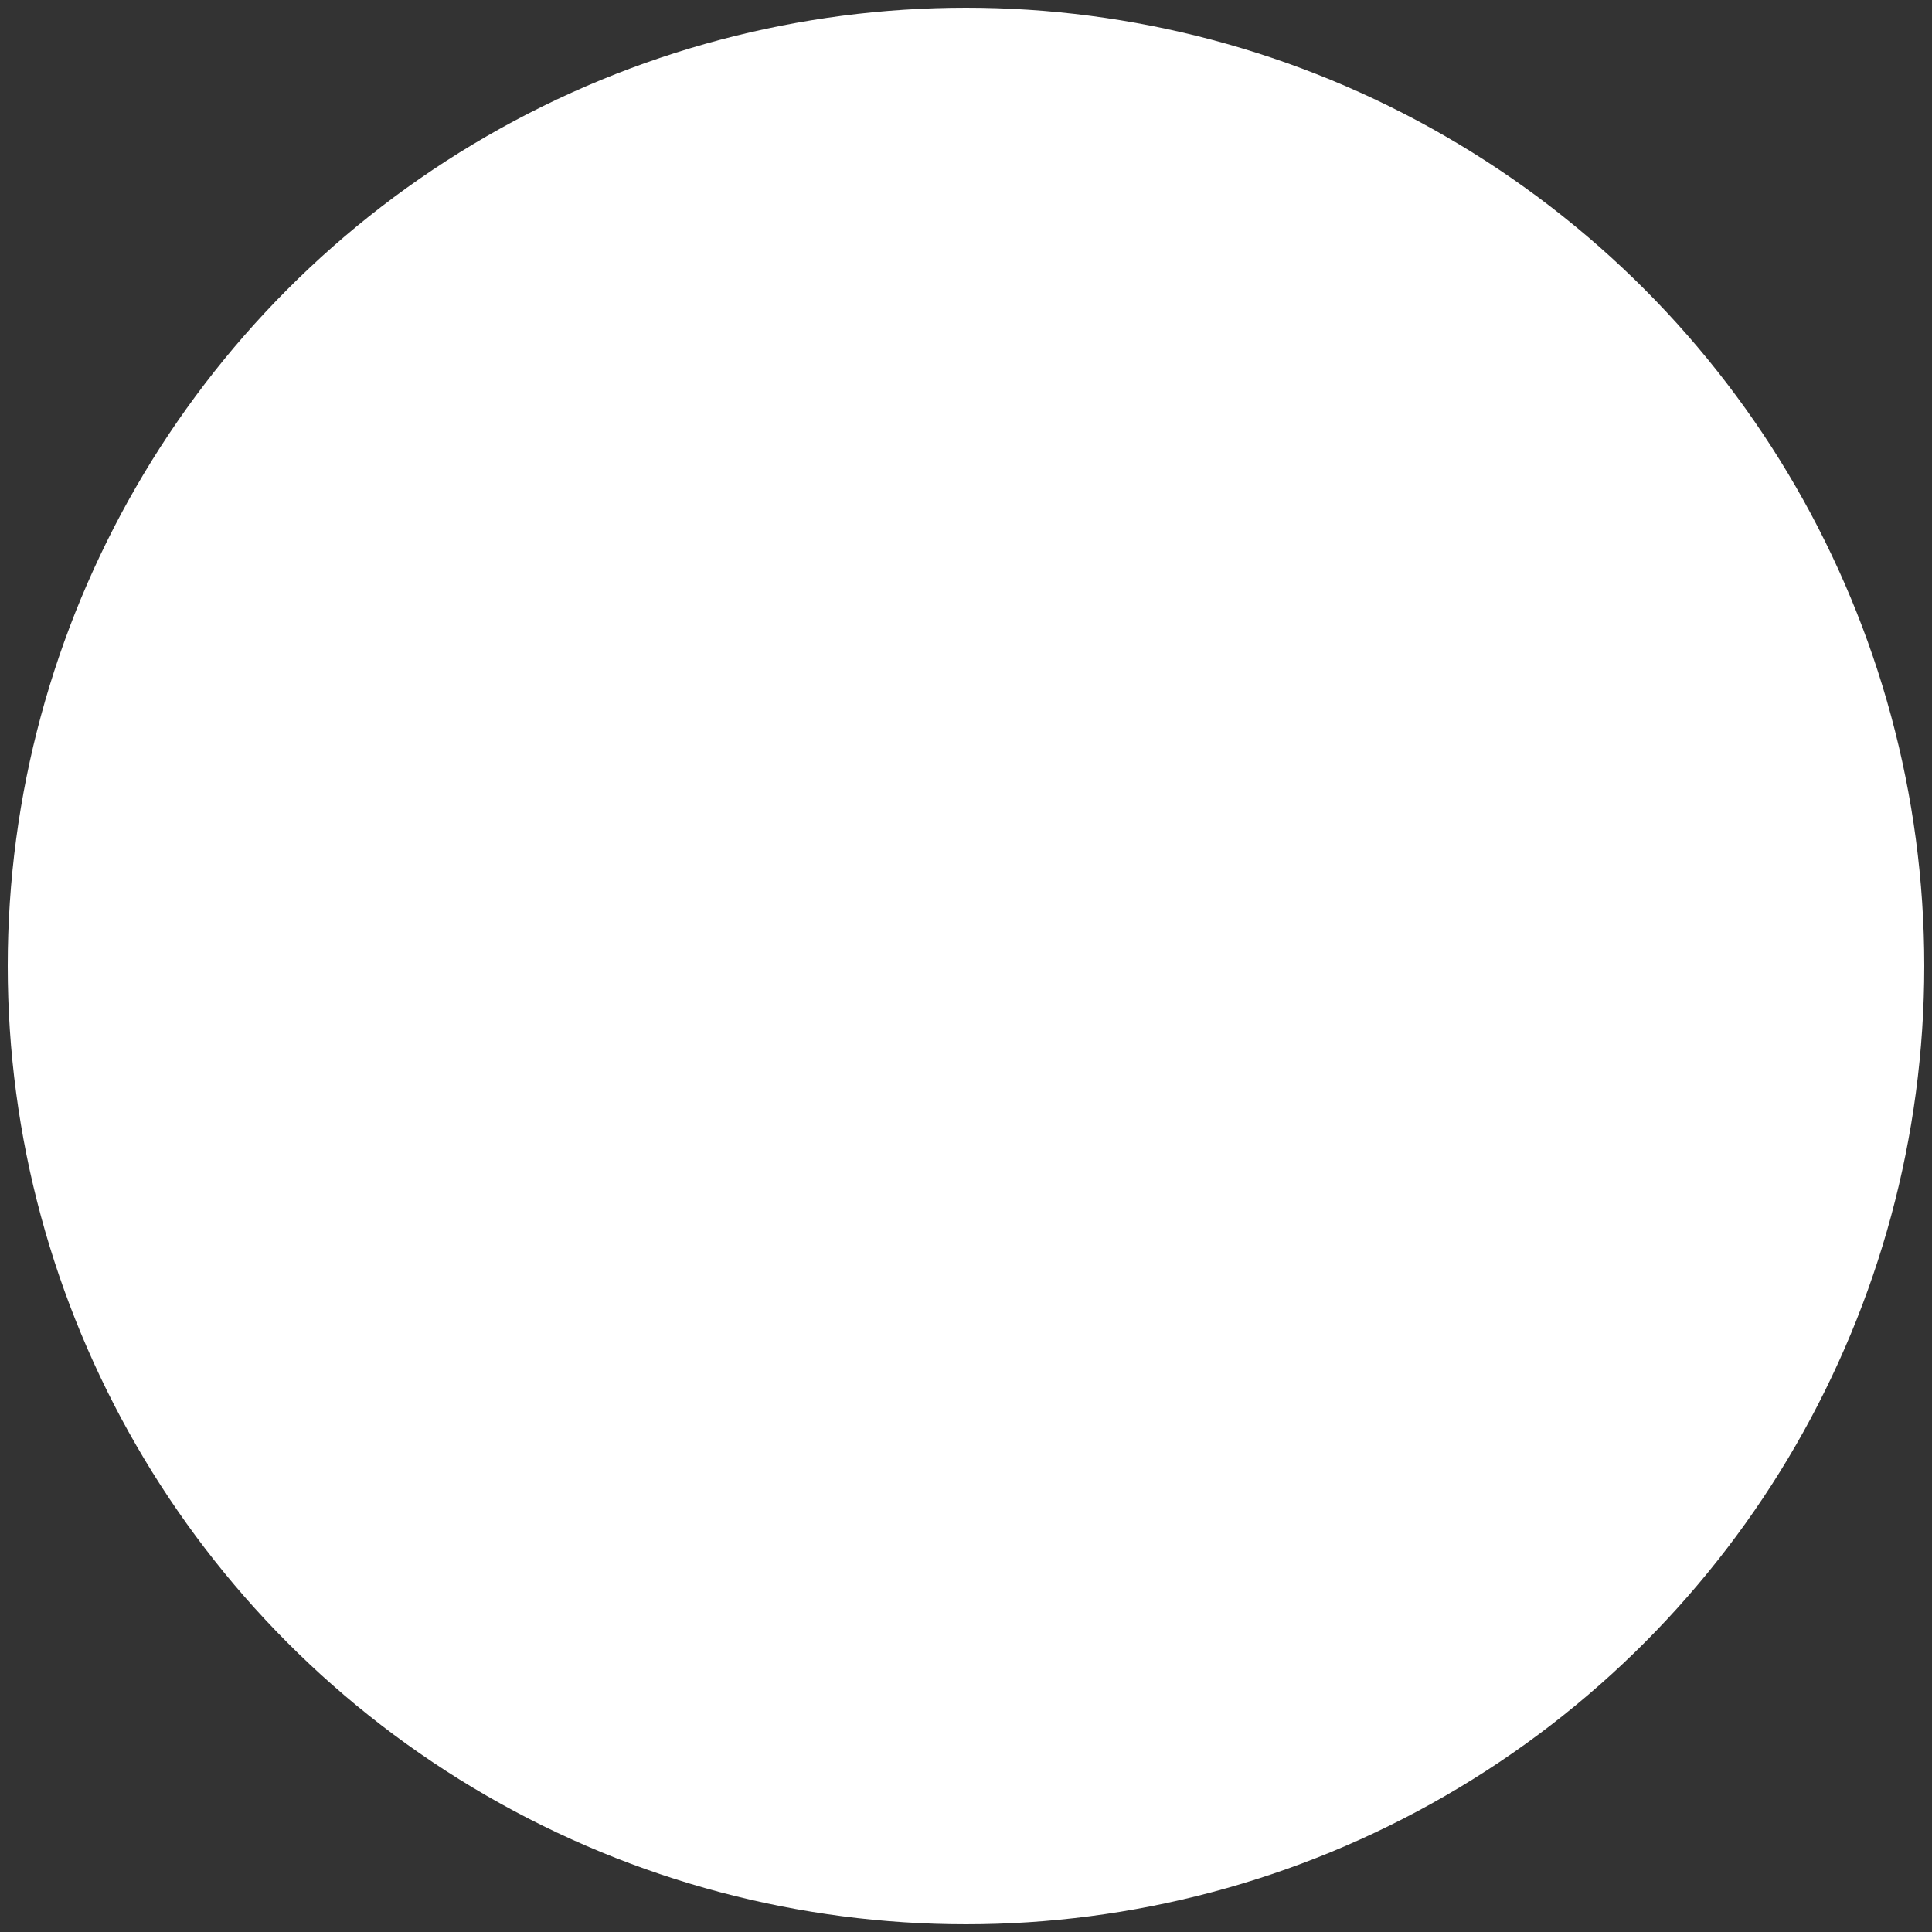 <?xml version="1.0" encoding="utf-8"?>
<!DOCTYPE svg PUBLIC "-//W3C//DTD SVG 1.1//EN" "http://www.w3.org/Graphics/SVG/1.1/DTD/svg11.dtd">
<svg version="1.1" id="circle" xmlns="http://www.w3.org/2000/svg" xmlns:xlink="http://www.w3.org/1999/xlink" x="0" y="0"
	 width="250" height="250" viewBox="0 0 250 250" enable-background="new 0 0 250 250" xml:space="preserve">

	<rect x="0" y="0" width="250" height="250" fill="#333333" stroke="none"/>

	<circle cx="125" cy="125" r="124" fill="#fff" />

</svg>